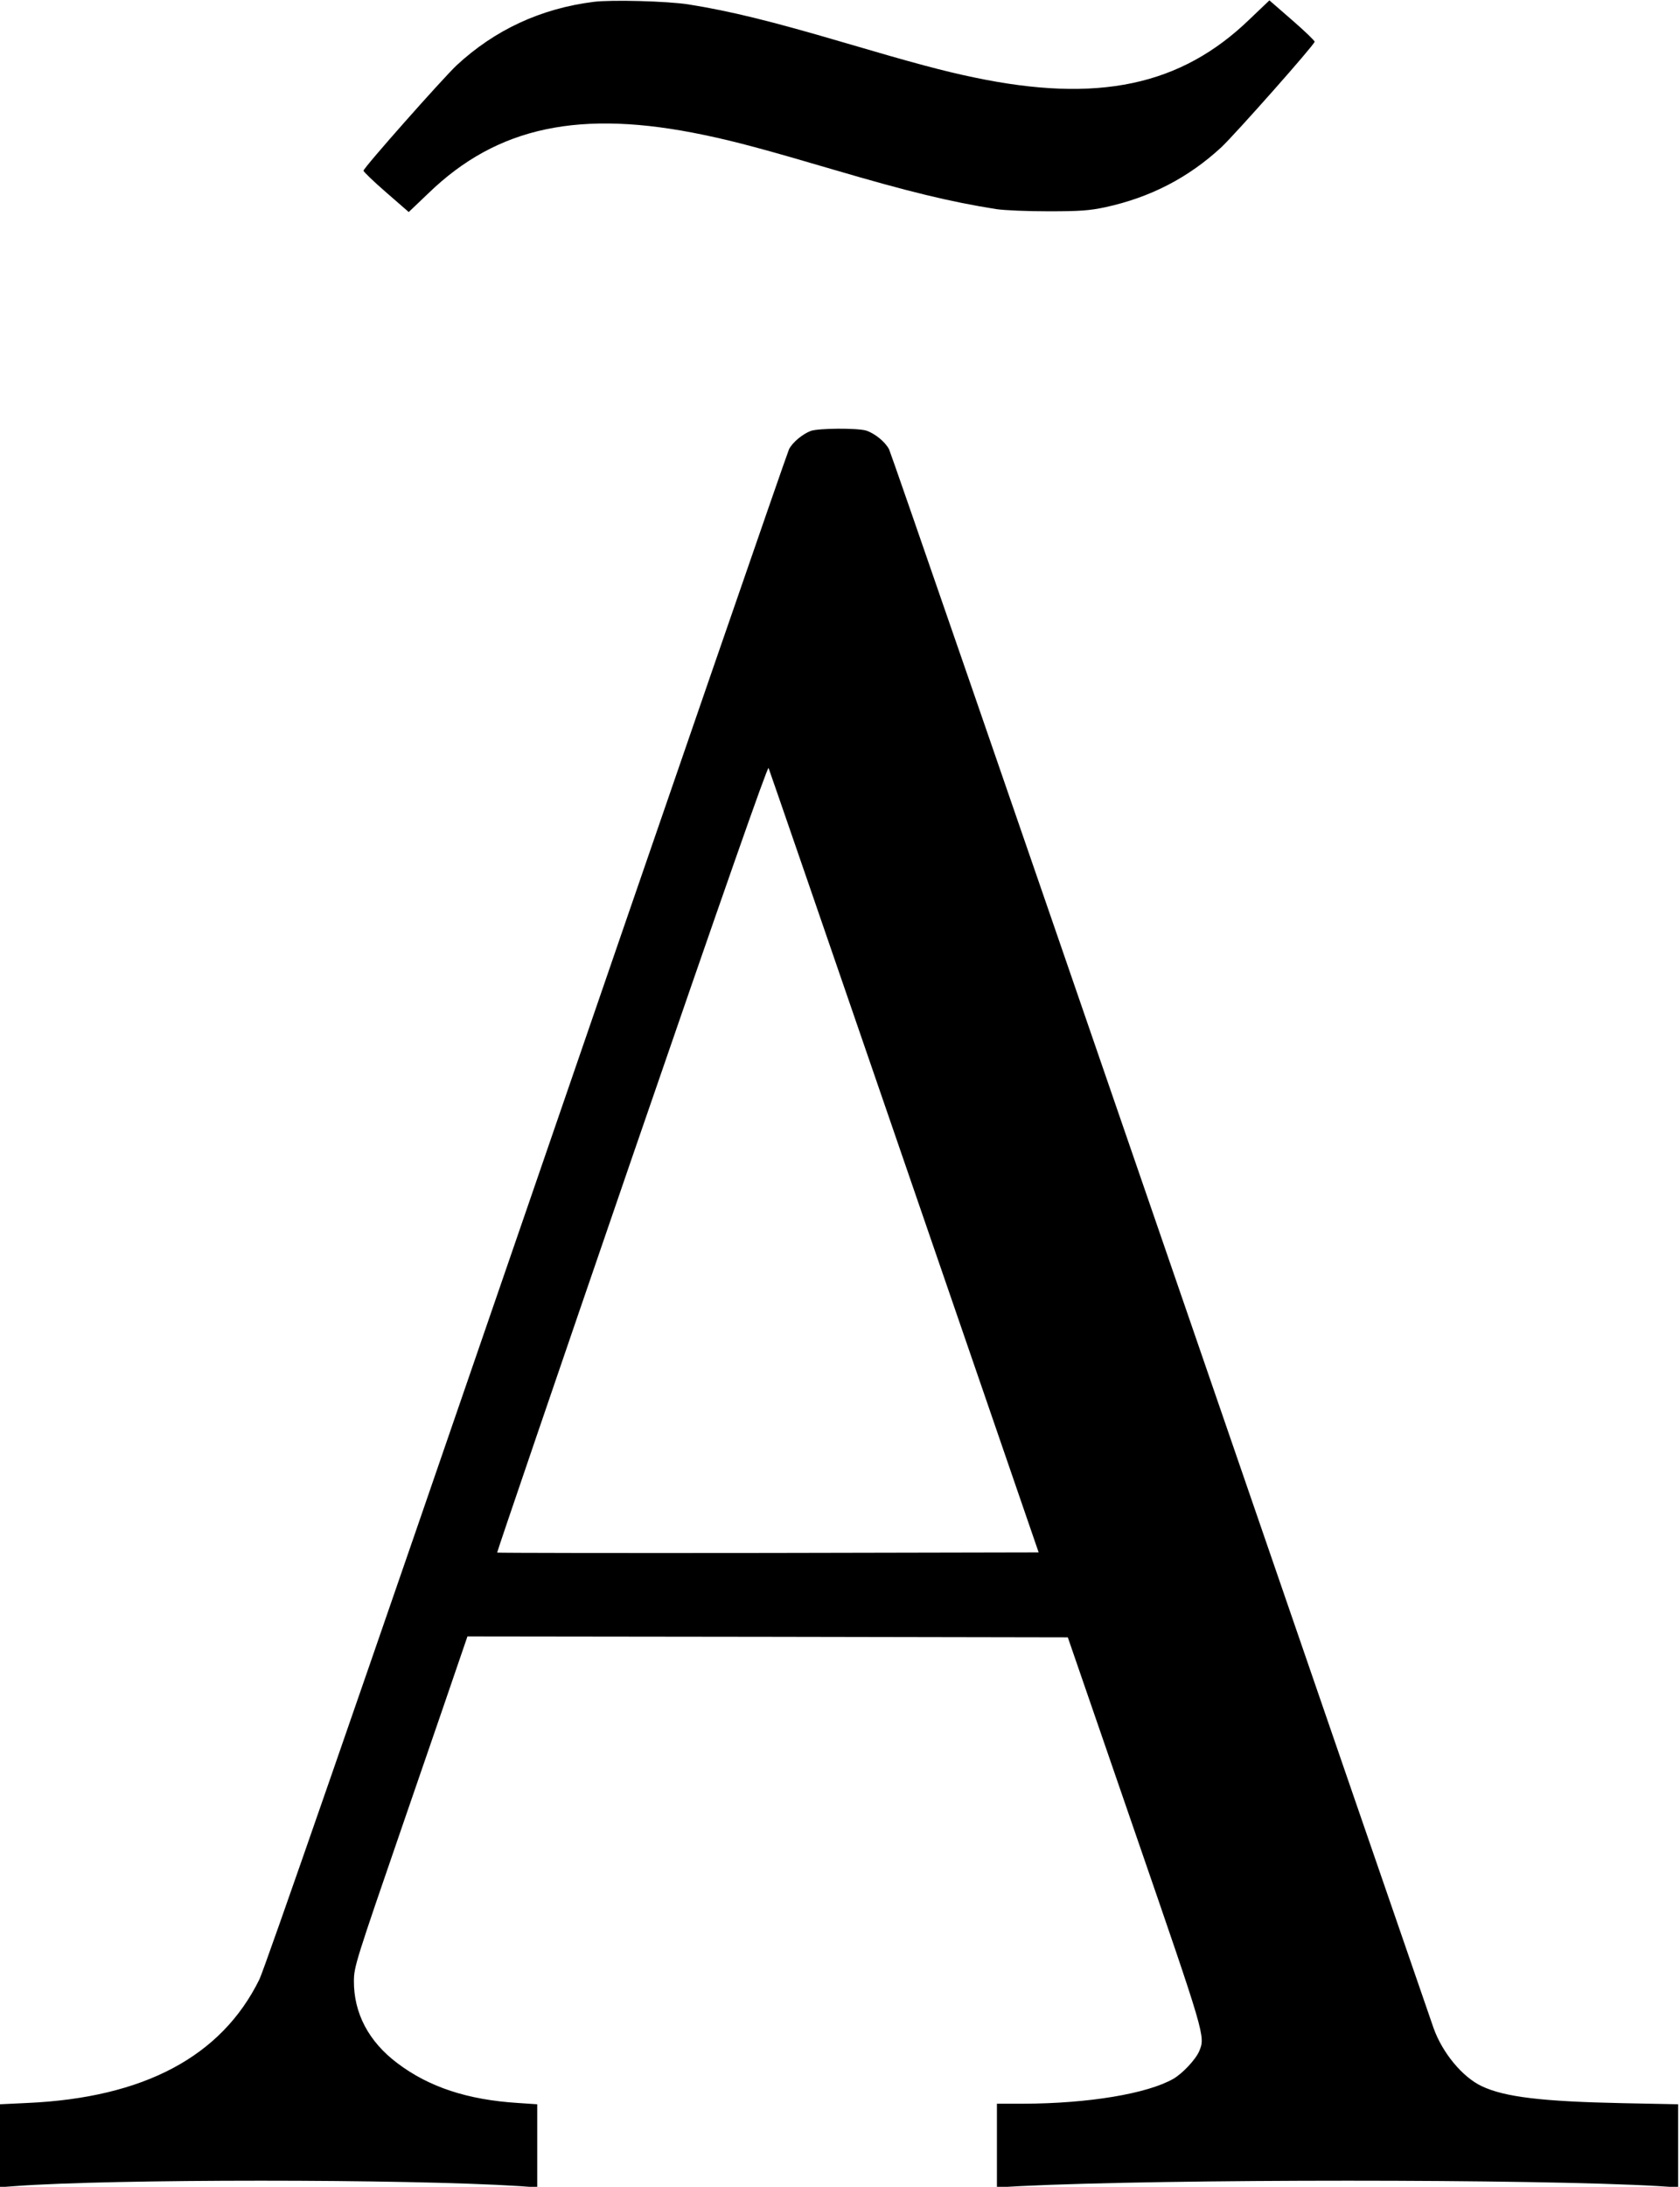 <?xml version="1.0" standalone="no"?>
<!DOCTYPE svg PUBLIC "-//W3C//DTD SVG 20010904//EN"
 "http://www.w3.org/TR/2001/REC-SVG-20010904/DTD/svg10.dtd">
<svg version="1.0" xmlns="http://www.w3.org/2000/svg"
 width="910pt" height="1184pt" viewBox="0 0 910 1184"
 preserveAspectRatio="xMidYMid meet">
<g transform="translate(0,1184) scale(0.1,-0.1)"
fill="#000000" stroke="none">
<path d="M3216 11830 c-287 -36 -536 -152 -743 -344 -76 -72 -500 -550 -504
-570 -1 -5 54 -58 122 -117 l123 -107 107 102 c373 361 823 456 1494 315 164
-34 328 -78 705 -189 398 -117 628 -173 875 -212 46 -7 166 -12 285 -12 173 0
221 4 307 22 244 53 451 160 630 326 76 72 500 550 504 570 1 5 -54 58 -122
117 l-123 107 -107 -102 c-373 -361 -823 -456 -1494 -315 -164 34 -328 78
-705 189 -398 117 -615 170 -840 206 -114 18 -418 26 -514 14z"/>
<path d="M4392 9507 c-45 -17 -99 -62 -118 -99 -9 -17 -648 -1868 -1420 -4112
-917 -2665 -1420 -4113 -1449 -4173 -205 -417 -625 -641 -1258 -669 l-147 -7
0 -225 0 -224 83 6 c521 39 2117 39 2730 0 l97 -7 0 225 0 225 -104 7 c-273
17 -482 86 -653 215 -156 117 -237 271 -236 446 1 78 8 101 273 870 150 435
288 836 307 893 l35 102 1626 -2 1626 -3 362 -1050 c384 -1113 383 -1109 350
-1190 -19 -45 -90 -121 -140 -150 -142 -81 -460 -134 -813 -135 l-143 0 0
-226 0 -227 128 7 c793 39 2784 39 3455 0 l107 -7 0 225 0 225 -302 6 c-434 9
-638 33 -762 92 -104 49 -213 180 -261 315 -9 25 -673 1951 -1475 4281 -802
2329 -1465 4249 -1474 4266 -21 41 -78 87 -125 102 -49 14 -256 13 -299 -2z
m506 -3957 l728 -2115 -1465 -3 c-805 -1 -1466 0 -1468 2 -2 2 326 962 729
2134 493 1432 736 2125 741 2114 4 -9 335 -969 735 -2132z"/>
</g>
</svg>
